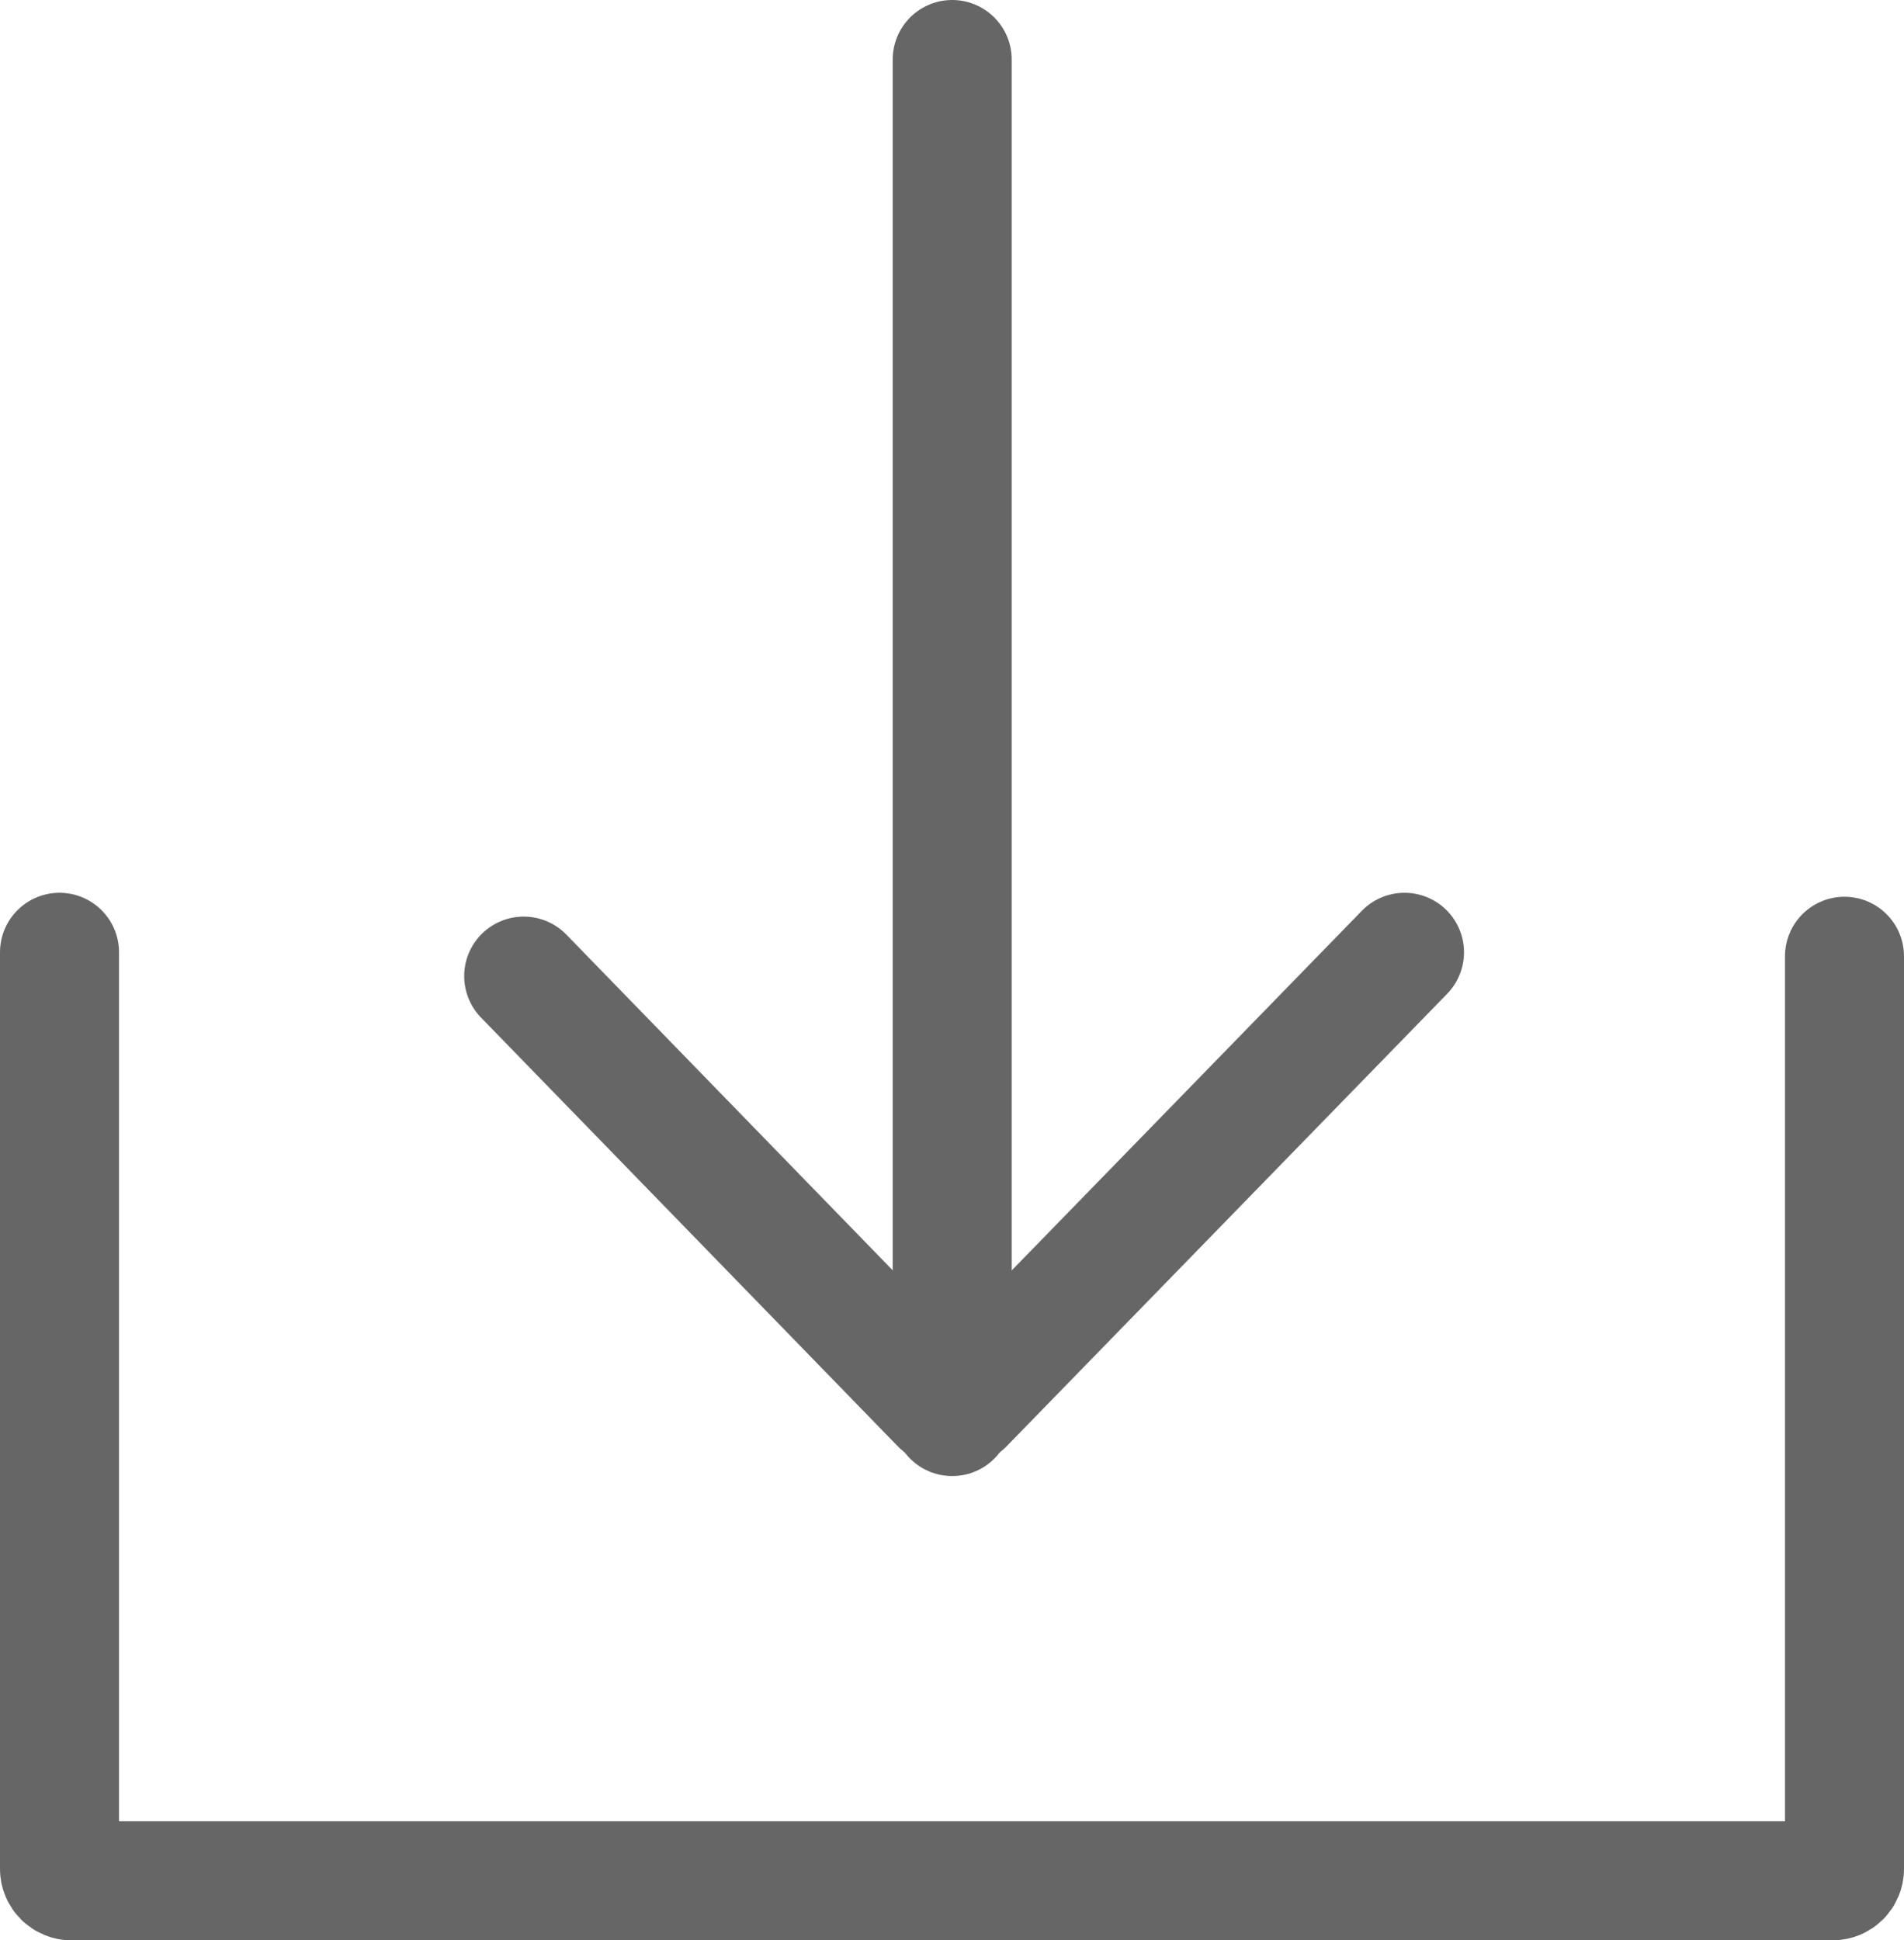<?xml version="1.0" encoding="UTF-8"?>
<svg width="159.966px" height="163px" viewBox="0 0 159.966 163" version="1.1" xmlns="http://www.w3.org/2000/svg" xmlns:xlink="http://www.w3.org/1999/xlink">
    <title>Download</title>
    <g id="页面-1" stroke="none" stroke-width="1" fill="none" fill-rule="evenodd" stroke-linecap="round">
        <g id="Download" transform="translate(5, 4.5)" stroke="#666666" stroke-width="10">
            <line x1="76" y1="113.5" x2="113" y2="75.5" id="直线-3"></line>
            <line x1="74" y1="113.5" x2="39" y2="77.5" id="直线-4"></line>
            <line x1="75" y1="0.5" x2="75" y2="114.5" id="直线-2"></line>
            <path d="M0,75.5 L0,152.5 C-4.33869274e-17,153.052 0.448,153.5 1,153.5 L148.966,153.5 C149.518,153.5 149.966,153.052 149.966,152.5 L149.966,75.833 L149.966,75.833" id="直线"></path>
        </g>
    </g>
</svg>